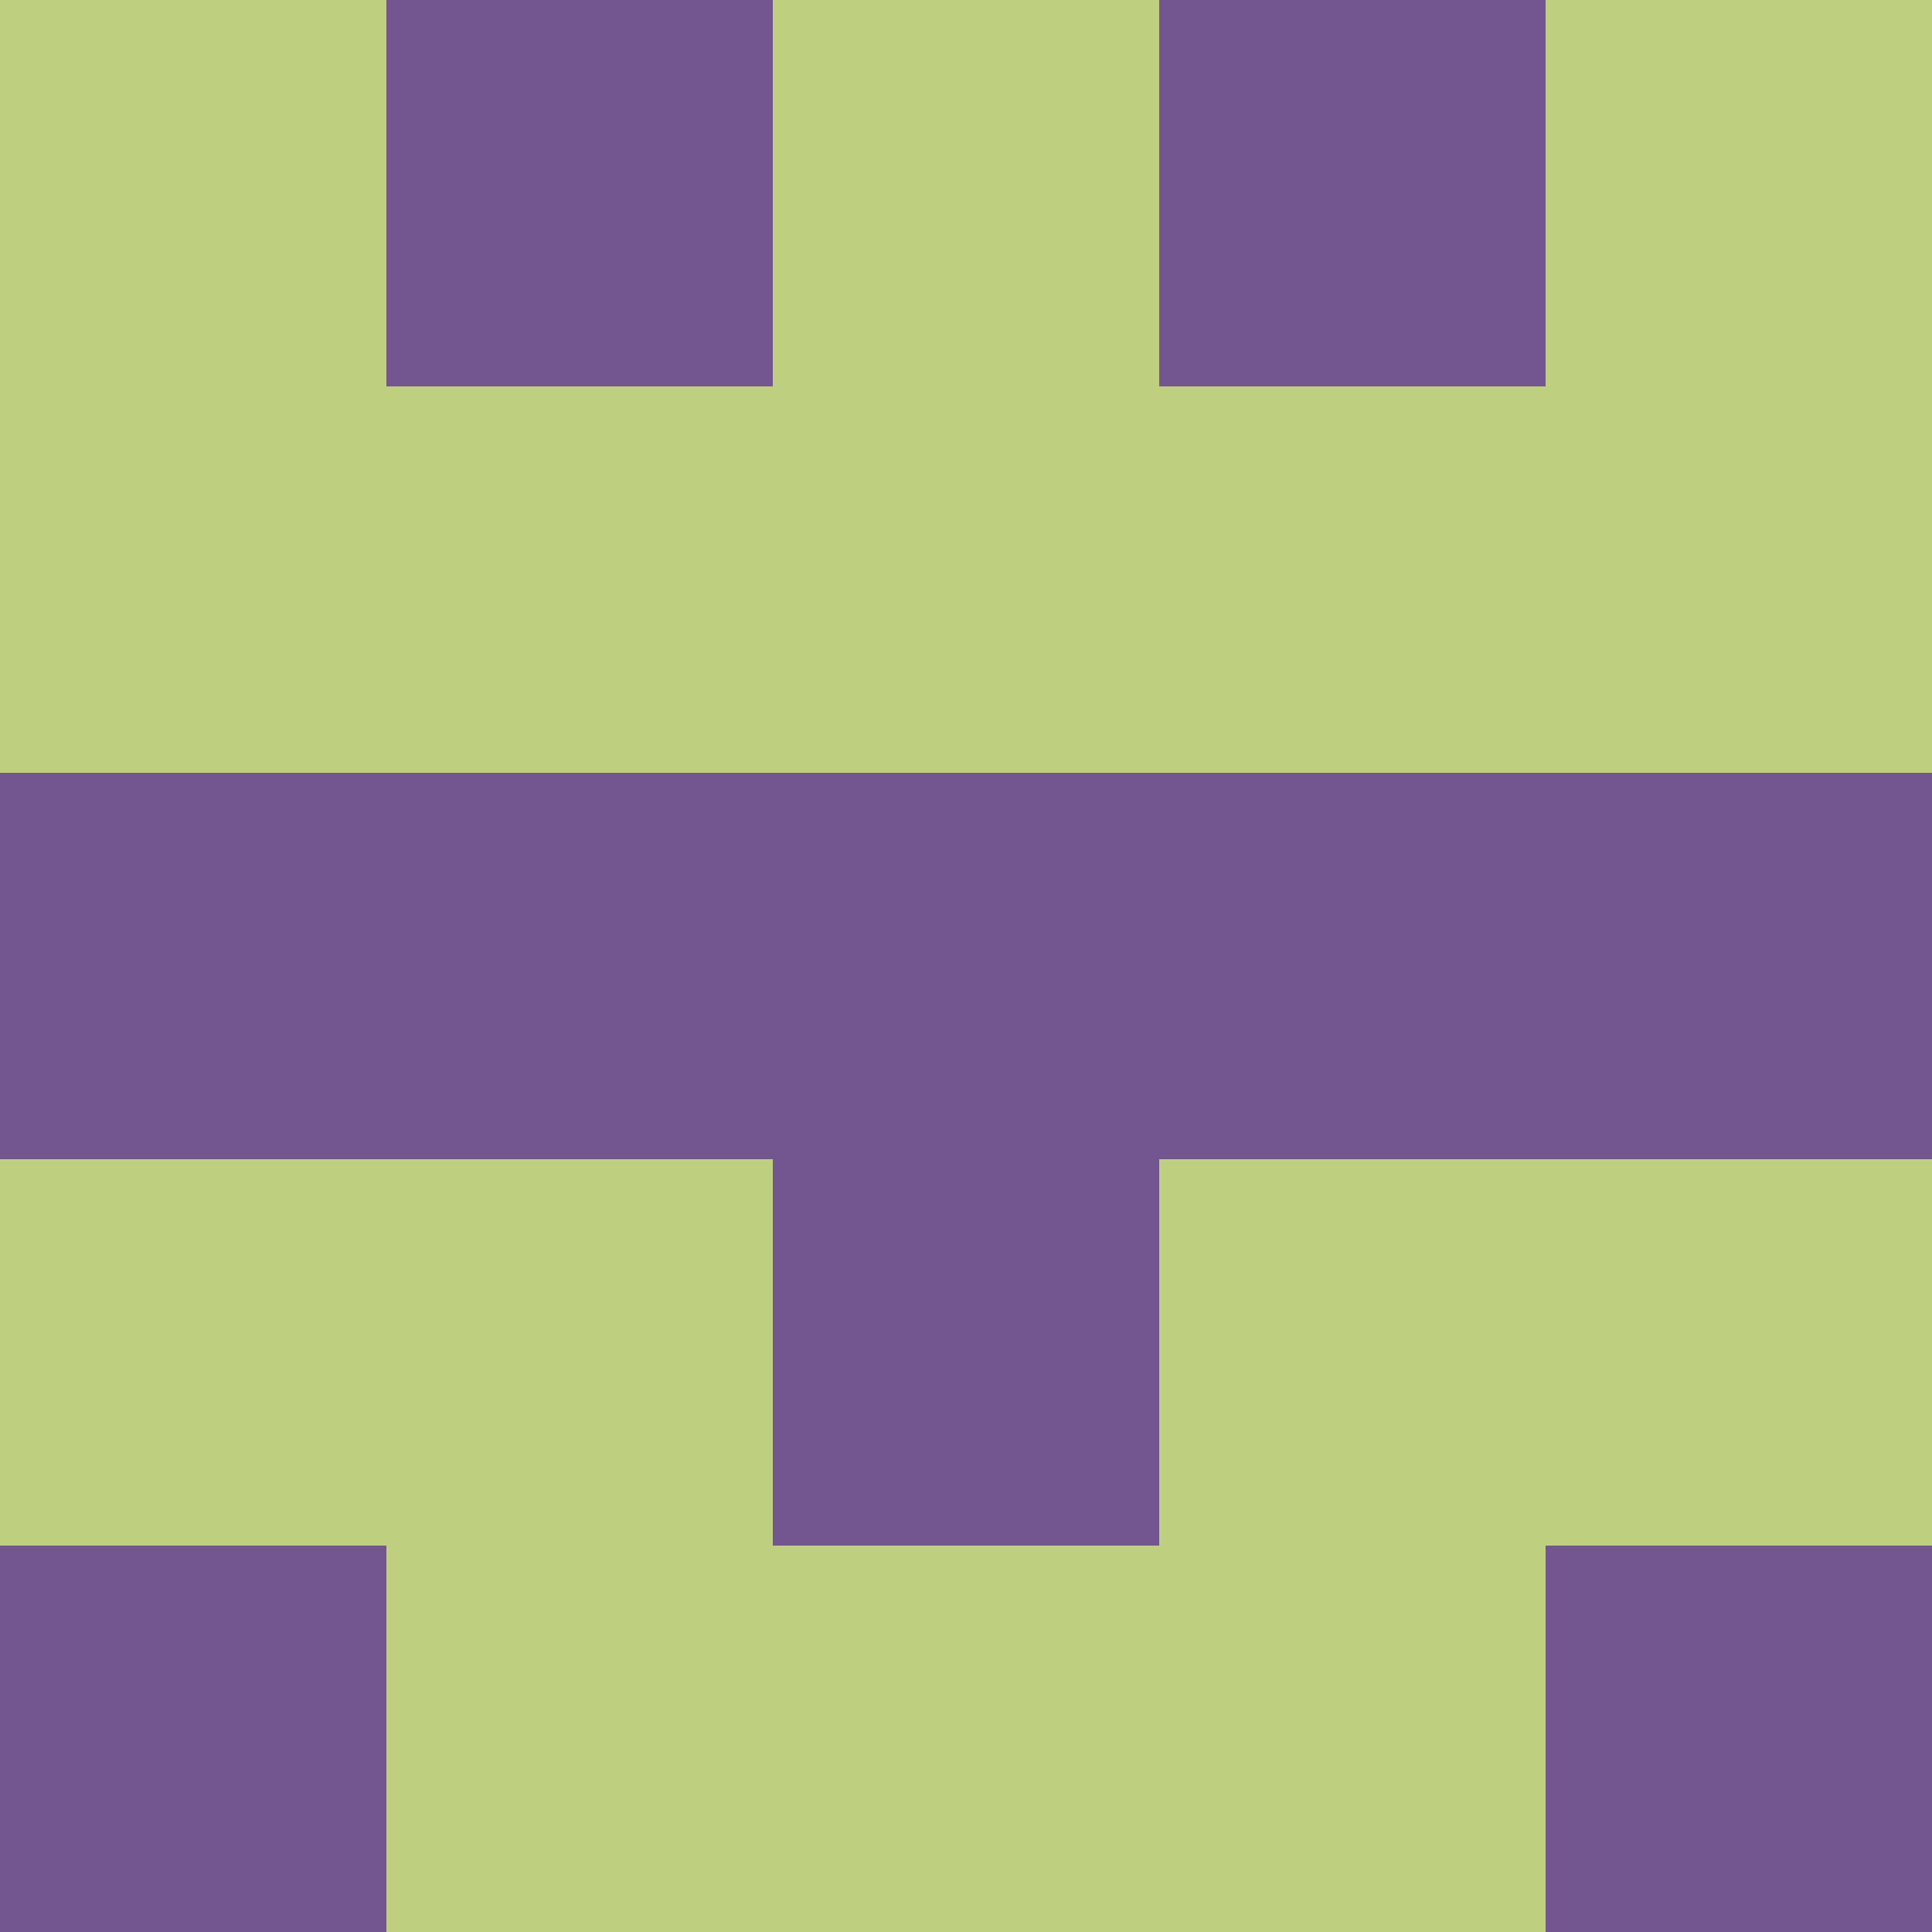 

<svg width="400" height="400" viewBox="0 0 5 5">

                        <rect x="0" y="0" width="1" height="1" fill="#BFCF80" />
                    <rect x="0" y="1" width="1" height="1" fill="#BFCF80" />
                    <rect x="0" y="2" width="1" height="1" fill="#735690" />
                    <rect x="0" y="3" width="1" height="1" fill="#BFCF80" />
                    <rect x="0" y="4" width="1" height="1" fill="#735690" />
                                <rect x="1" y="0" width="1" height="1" fill="#735690" />
                    <rect x="1" y="1" width="1" height="1" fill="#BFCF80" />
                    <rect x="1" y="2" width="1" height="1" fill="#735690" />
                    <rect x="1" y="3" width="1" height="1" fill="#BFCF80" />
                    <rect x="1" y="4" width="1" height="1" fill="#BFCF80" />
                                <rect x="2" y="0" width="1" height="1" fill="#BFCF80" />
                    <rect x="2" y="1" width="1" height="1" fill="#BFCF80" />
                    <rect x="2" y="2" width="1" height="1" fill="#735690" />
                    <rect x="2" y="3" width="1" height="1" fill="#735690" />
                    <rect x="2" y="4" width="1" height="1" fill="#BFCF80" />
                                <rect x="3" y="0" width="1" height="1" fill="#735690" />
                    <rect x="3" y="1" width="1" height="1" fill="#BFCF80" />
                    <rect x="3" y="2" width="1" height="1" fill="#735690" />
                    <rect x="3" y="3" width="1" height="1" fill="#BFCF80" />
                    <rect x="3" y="4" width="1" height="1" fill="#BFCF80" />
                                <rect x="4" y="0" width="1" height="1" fill="#BFCF80" />
                    <rect x="4" y="1" width="1" height="1" fill="#BFCF80" />
                    <rect x="4" y="2" width="1" height="1" fill="#735690" />
                    <rect x="4" y="3" width="1" height="1" fill="#BFCF80" />
                    <rect x="4" y="4" width="1" height="1" fill="#735690" />
            
</svg> 

<!-- <svg width="400" height="400" viewBox="0 0 <br />
<b>Notice</b>:  Undefined variable: casesNumber in <b>C:\wamp64\www\projets\PHP\avatar\templates\avatar.svg.tpl</b> on line <b>13</b><br />
 <br />
<b>Notice</b>:  Undefined variable: casesNumber in <b>C:\wamp64\www\projets\PHP\avatar\templates\avatar.svg.tpl</b> on line <b>13</b><br />
">

    <br />
<b>Notice</b>:  Undefined variable: avatarSquare in <b>C:\wamp64\www\projets\PHP\avatar\templates\avatar.svg.tpl</b> on line <b>15</b><br />
<br />
<b>Warning</b>:  Invalid argument supplied for foreach() in <b>C:\wamp64\www\projets\PHP\avatar\templates\avatar.svg.tpl</b> on line <b>15</b><br />

</svg>  -->
